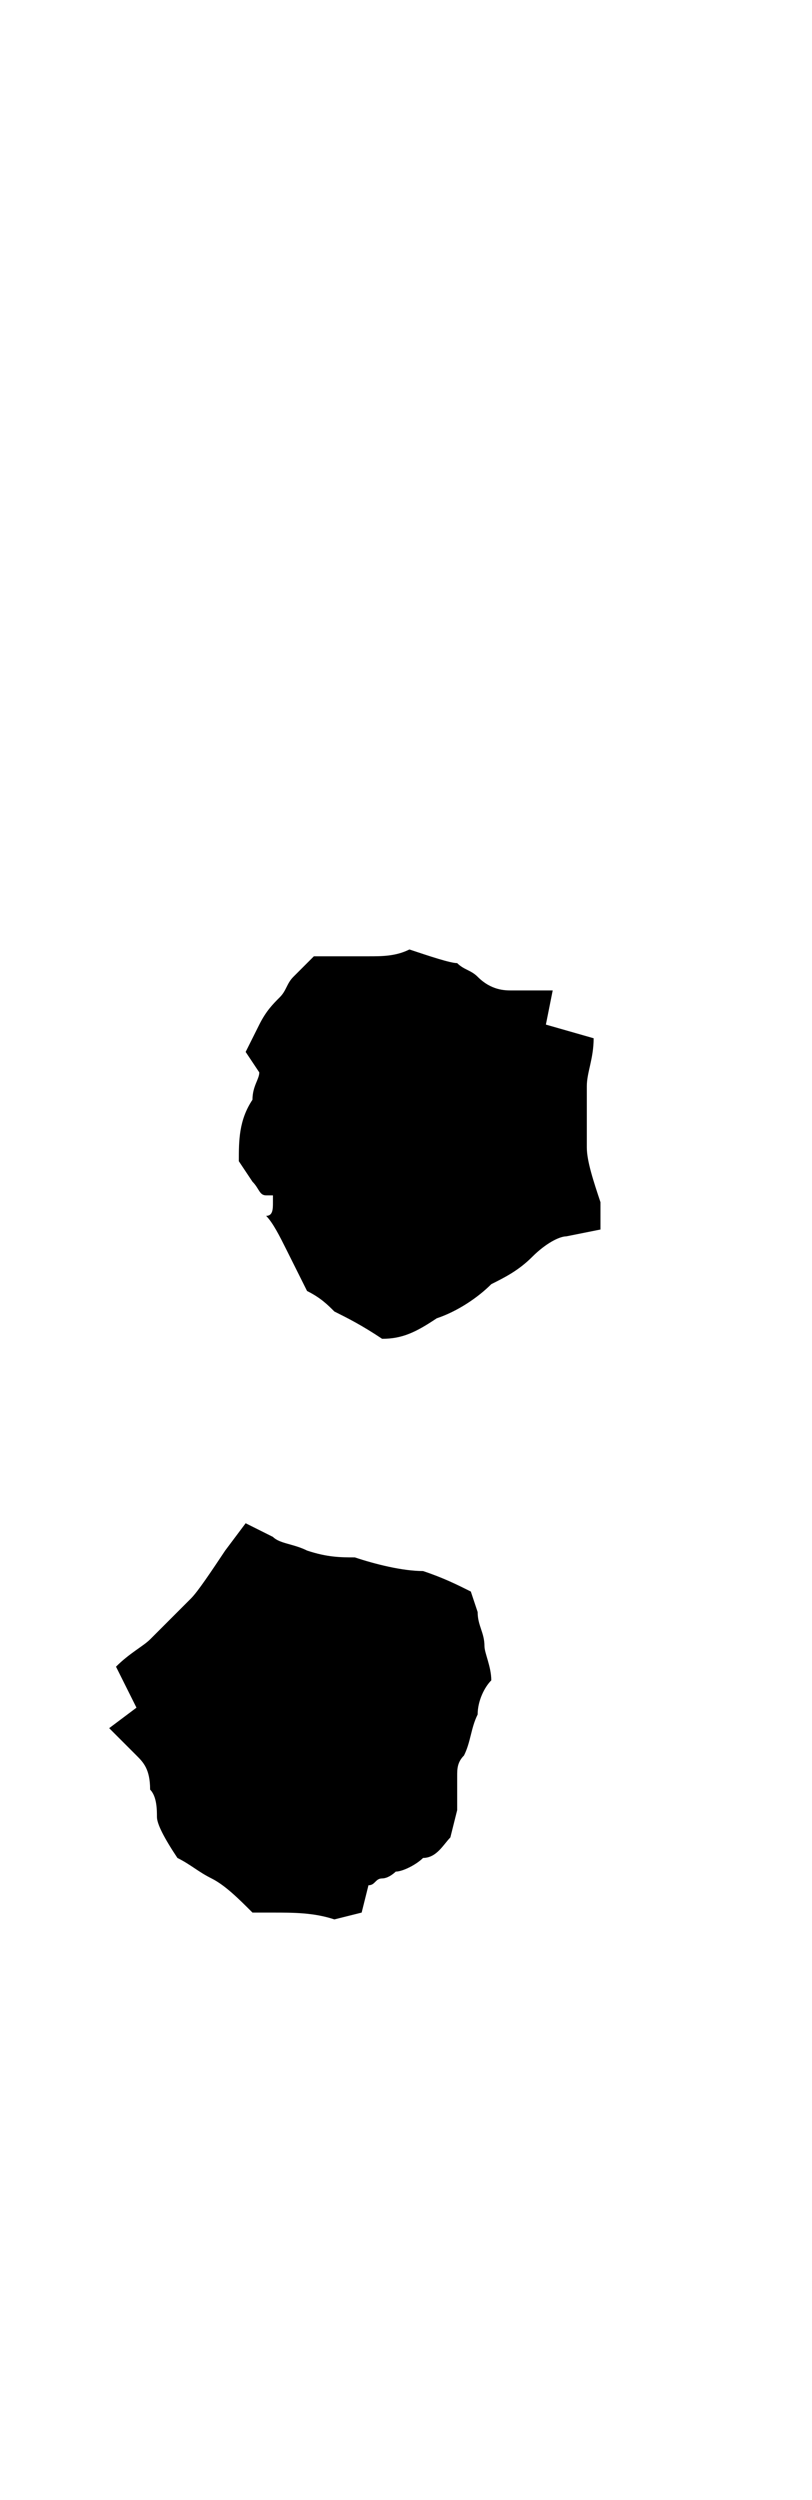 <?xml version="1.0" encoding="utf-8"?>
<!-- Generator: Adobe Illustrator 19.2.0, SVG Export Plug-In . SVG Version: 6.00 Build 0)  -->
<svg version="1.1" id="Layer_1" xmlns="http://www.w3.org/2000/svg" xmlns:xlink="http://www.w3.org/1999/xlink" x="0px" y="0px"
	 viewBox="0 0 11.9 36.6" enable-background="new 0 0 11.9 36.6" xml:space="preserve">
<g>
	<defs>
		<path id="SVGID_176_" d="M7,23.6c0,0.2,0.1,0.3,0.1,0.5c0,0.1,0.1,0.3,0.1,0.5C7.1,24.7,7,24.9,7,25.1c-0.1,0.2-0.1,0.4-0.2,0.6
			c-0.1,0.1-0.1,0.2-0.1,0.3c0,0,0,0.1,0,0.1c0,0,0,0,0,0.1c0,0,0,0.1,0,0.3l-0.1,0.4c-0.1,0.1-0.2,0.3-0.4,0.3
			c-0.1,0.1-0.3,0.2-0.4,0.2c0,0-0.1,0.1-0.2,0.1c-0.1,0-0.1,0.1-0.2,0.1l-0.1,0.4l-0.4,0.1C4.6,28,4.3,28,4,28H3.7
			c-0.2-0.2-0.4-0.4-0.6-0.5s-0.3-0.2-0.5-0.3c-0.2-0.3-0.3-0.5-0.3-0.6c0-0.1,0-0.3-0.1-0.4c0-0.3-0.1-0.4-0.2-0.5l-0.4-0.4L2,25
			l-0.3-0.6c0.2-0.2,0.4-0.3,0.5-0.4c0.1-0.1,0.2-0.2,0.3-0.3s0.2-0.2,0.3-0.3s0.3-0.4,0.5-0.7l0.3-0.4L4,22.5
			c0.1,0.1,0.3,0.1,0.5,0.2c0.3,0.1,0.5,0.1,0.7,0.1c0.3,0.1,0.7,0.2,1,0.2c0.3,0.1,0.5,0.2,0.7,0.3L7,23.6z"/>
	</defs>
	<clipPath id="SVGID_3_">
		<use xlink:href="#SVGID_176_"  overflow="visible"/>
	</clipPath>
	
		<path clip-path="url(#SVGID_3_)" fill="none" stroke="#000000" stroke-width="6" stroke-linecap="round" stroke-linejoin="round" stroke-miterlimit="10" d="
		M4.6,25c-0.2,0-0.4,0.2-0.4,0.4c0,0.2,0.2,0.4,0.4,0.4c0.3,0,0.5-0.3,0.4-0.5"/>
</g>
<g>
	<defs>
		<path id="SVGID_178_" d="M8.7,15.2c0,0.3-0.1,0.5-0.1,0.7s0,0.3,0,0.4c0,0.1,0,0.3,0,0.5c0,0.2,0.1,0.5,0.2,0.8L8.8,18l-0.5,0.1
			c-0.1,0-0.3,0.1-0.5,0.3c-0.2,0.2-0.4,0.3-0.6,0.4C7,19,6.7,19.2,6.4,19.3c-0.3,0.2-0.5,0.3-0.8,0.3c-0.3-0.2-0.5-0.3-0.7-0.4
			c-0.1-0.1-0.2-0.2-0.4-0.3c-0.1-0.2-0.2-0.4-0.3-0.6c-0.1-0.2-0.2-0.4-0.3-0.5C4,17.8,4,17.7,4,17.6c0,0,0-0.1,0-0.1
			c0,0,0,0-0.1,0s-0.1-0.1-0.2-0.2L3.5,17c0-0.3,0-0.6,0.2-0.9c0-0.2,0.1-0.3,0.1-0.4l-0.2-0.3L3.8,15c0.1-0.2,0.2-0.3,0.3-0.4
			s0.1-0.2,0.2-0.3L4.6,14c0.3,0,0.6,0,0.8,0c0.2,0,0.4,0,0.6-0.1c0.3,0.1,0.6,0.2,0.7,0.2c0.1,0.1,0.2,0.1,0.3,0.2
			c0.2,0.2,0.4,0.2,0.5,0.2h0.6L8,15L8.7,15.2z"/>
	</defs>
	<clipPath id="SVGID_5_">
		<use xlink:href="#SVGID_178_"  overflow="visible"/>
	</clipPath>
	
		<path clip-path="url(#SVGID_5_)" fill="none" stroke="#000000" stroke-width="6" stroke-linecap="round" stroke-linejoin="round" stroke-miterlimit="10" d="
		M6.1,16.2c-0.4,0.1-0.6,0.7-0.3,1c0.3,0.3,0.9,0.1,1-0.3"/>
</g>
</svg>
